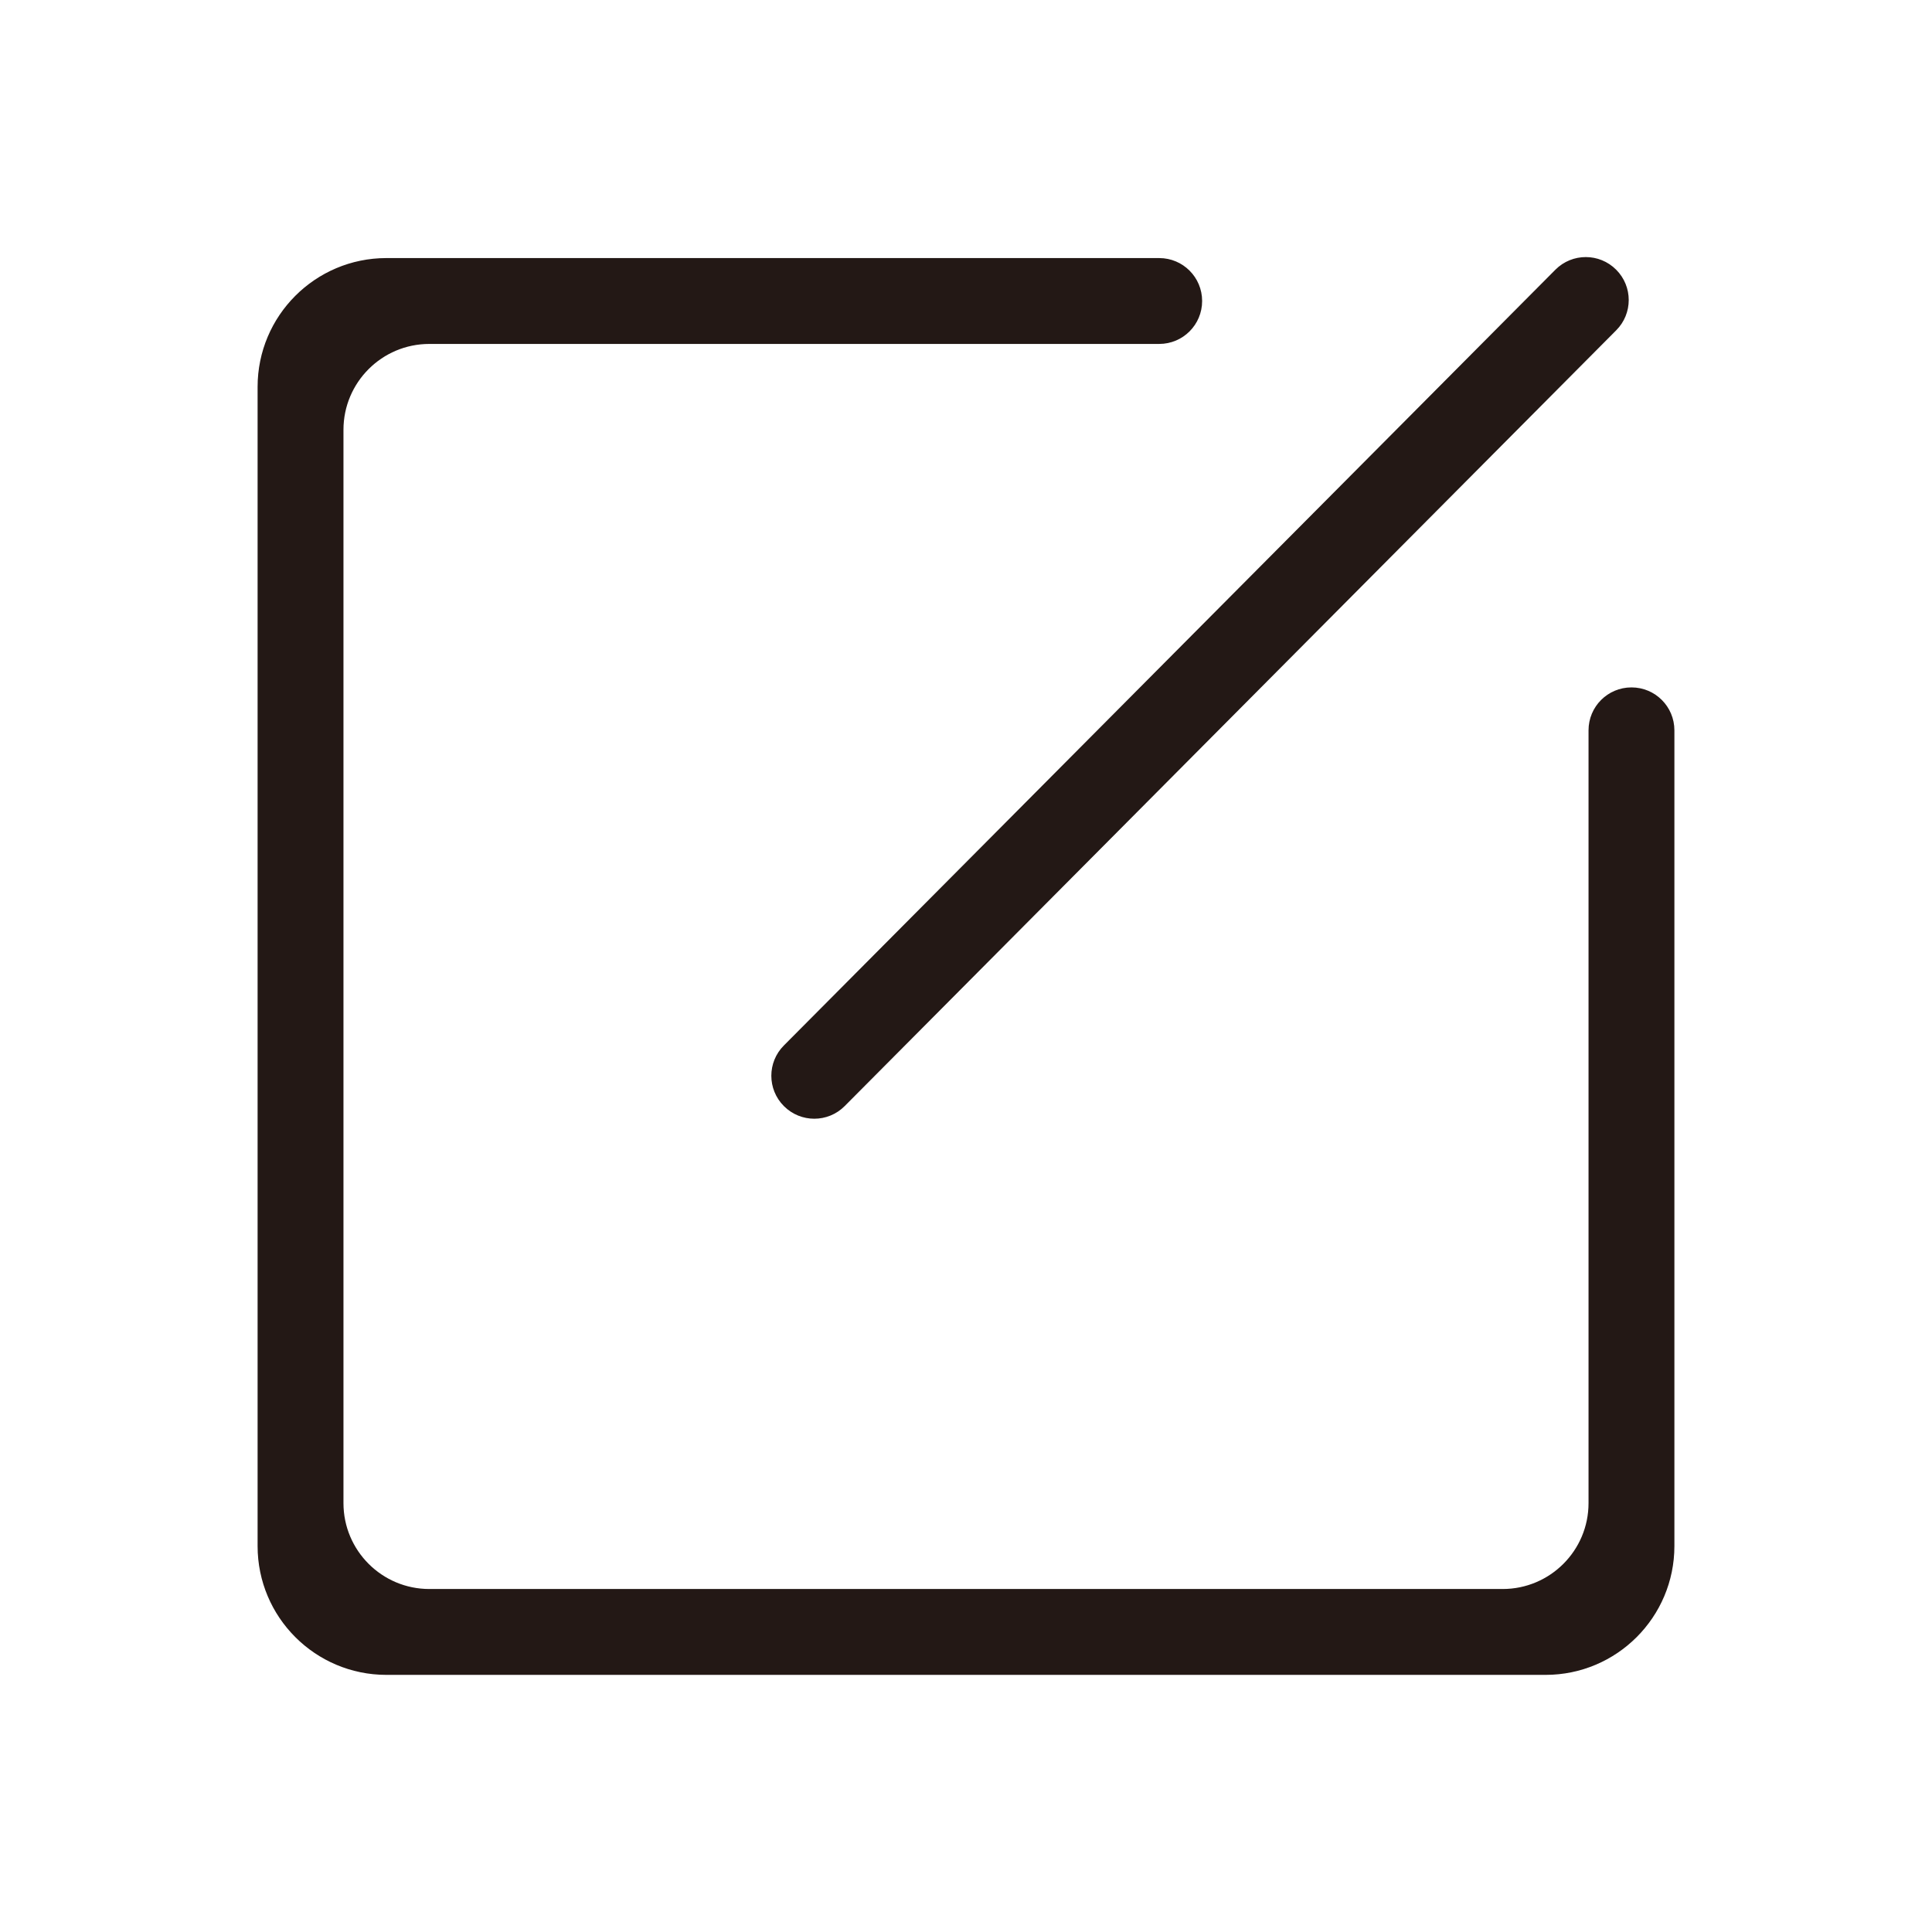 <?xml version="1.0" standalone="no"?><!DOCTYPE svg PUBLIC "-//W3C//DTD SVG 1.1//EN" "http://www.w3.org/Graphics/SVG/1.1/DTD/svg11.dtd"><svg t="1711005478501" class="icon" viewBox="0 0 1024 1024" version="1.1" xmlns="http://www.w3.org/2000/svg" p-id="3618" xmlns:xlink="http://www.w3.org/1999/xlink" width="200" height="200"><path d="M819.2 887.717 204.8 887.717c-37.706 0-68.267-30.583-68.267-68.267l0-614.4c0-37.683 30.561-68.267 68.267-68.267l341.333 0 45.511 0 22.756 0c12.584 0 22.756 10.172 22.756 22.756s-10.172 22.756-22.756 22.756l-22.756 0-45.511 0L227.556 182.295c-25.122 0-45.511 20.389-45.511 45.511l0 568.889c0 25.122 20.389 45.511 45.511 45.511l568.889 0c25.122 0 45.511-20.389 45.511-45.511l0-364.089 0-41.37 0-4.142c0-12.584 10.172-22.756 22.756-22.756s22.756 10.172 22.756 22.756l0 45.511 0 386.844C887.467 857.134 856.883 887.717 819.2 887.717zM447.67 586.274c-8.875 8.897-23.279 8.897-32.176 0s-8.897-23.279 0-32.176L824.411 142.928c8.897-8.897 23.279-8.897 32.176 0s8.897 23.302 0 32.176L447.67 586.274z" fill="#231815" p-id="3619"></path></svg>